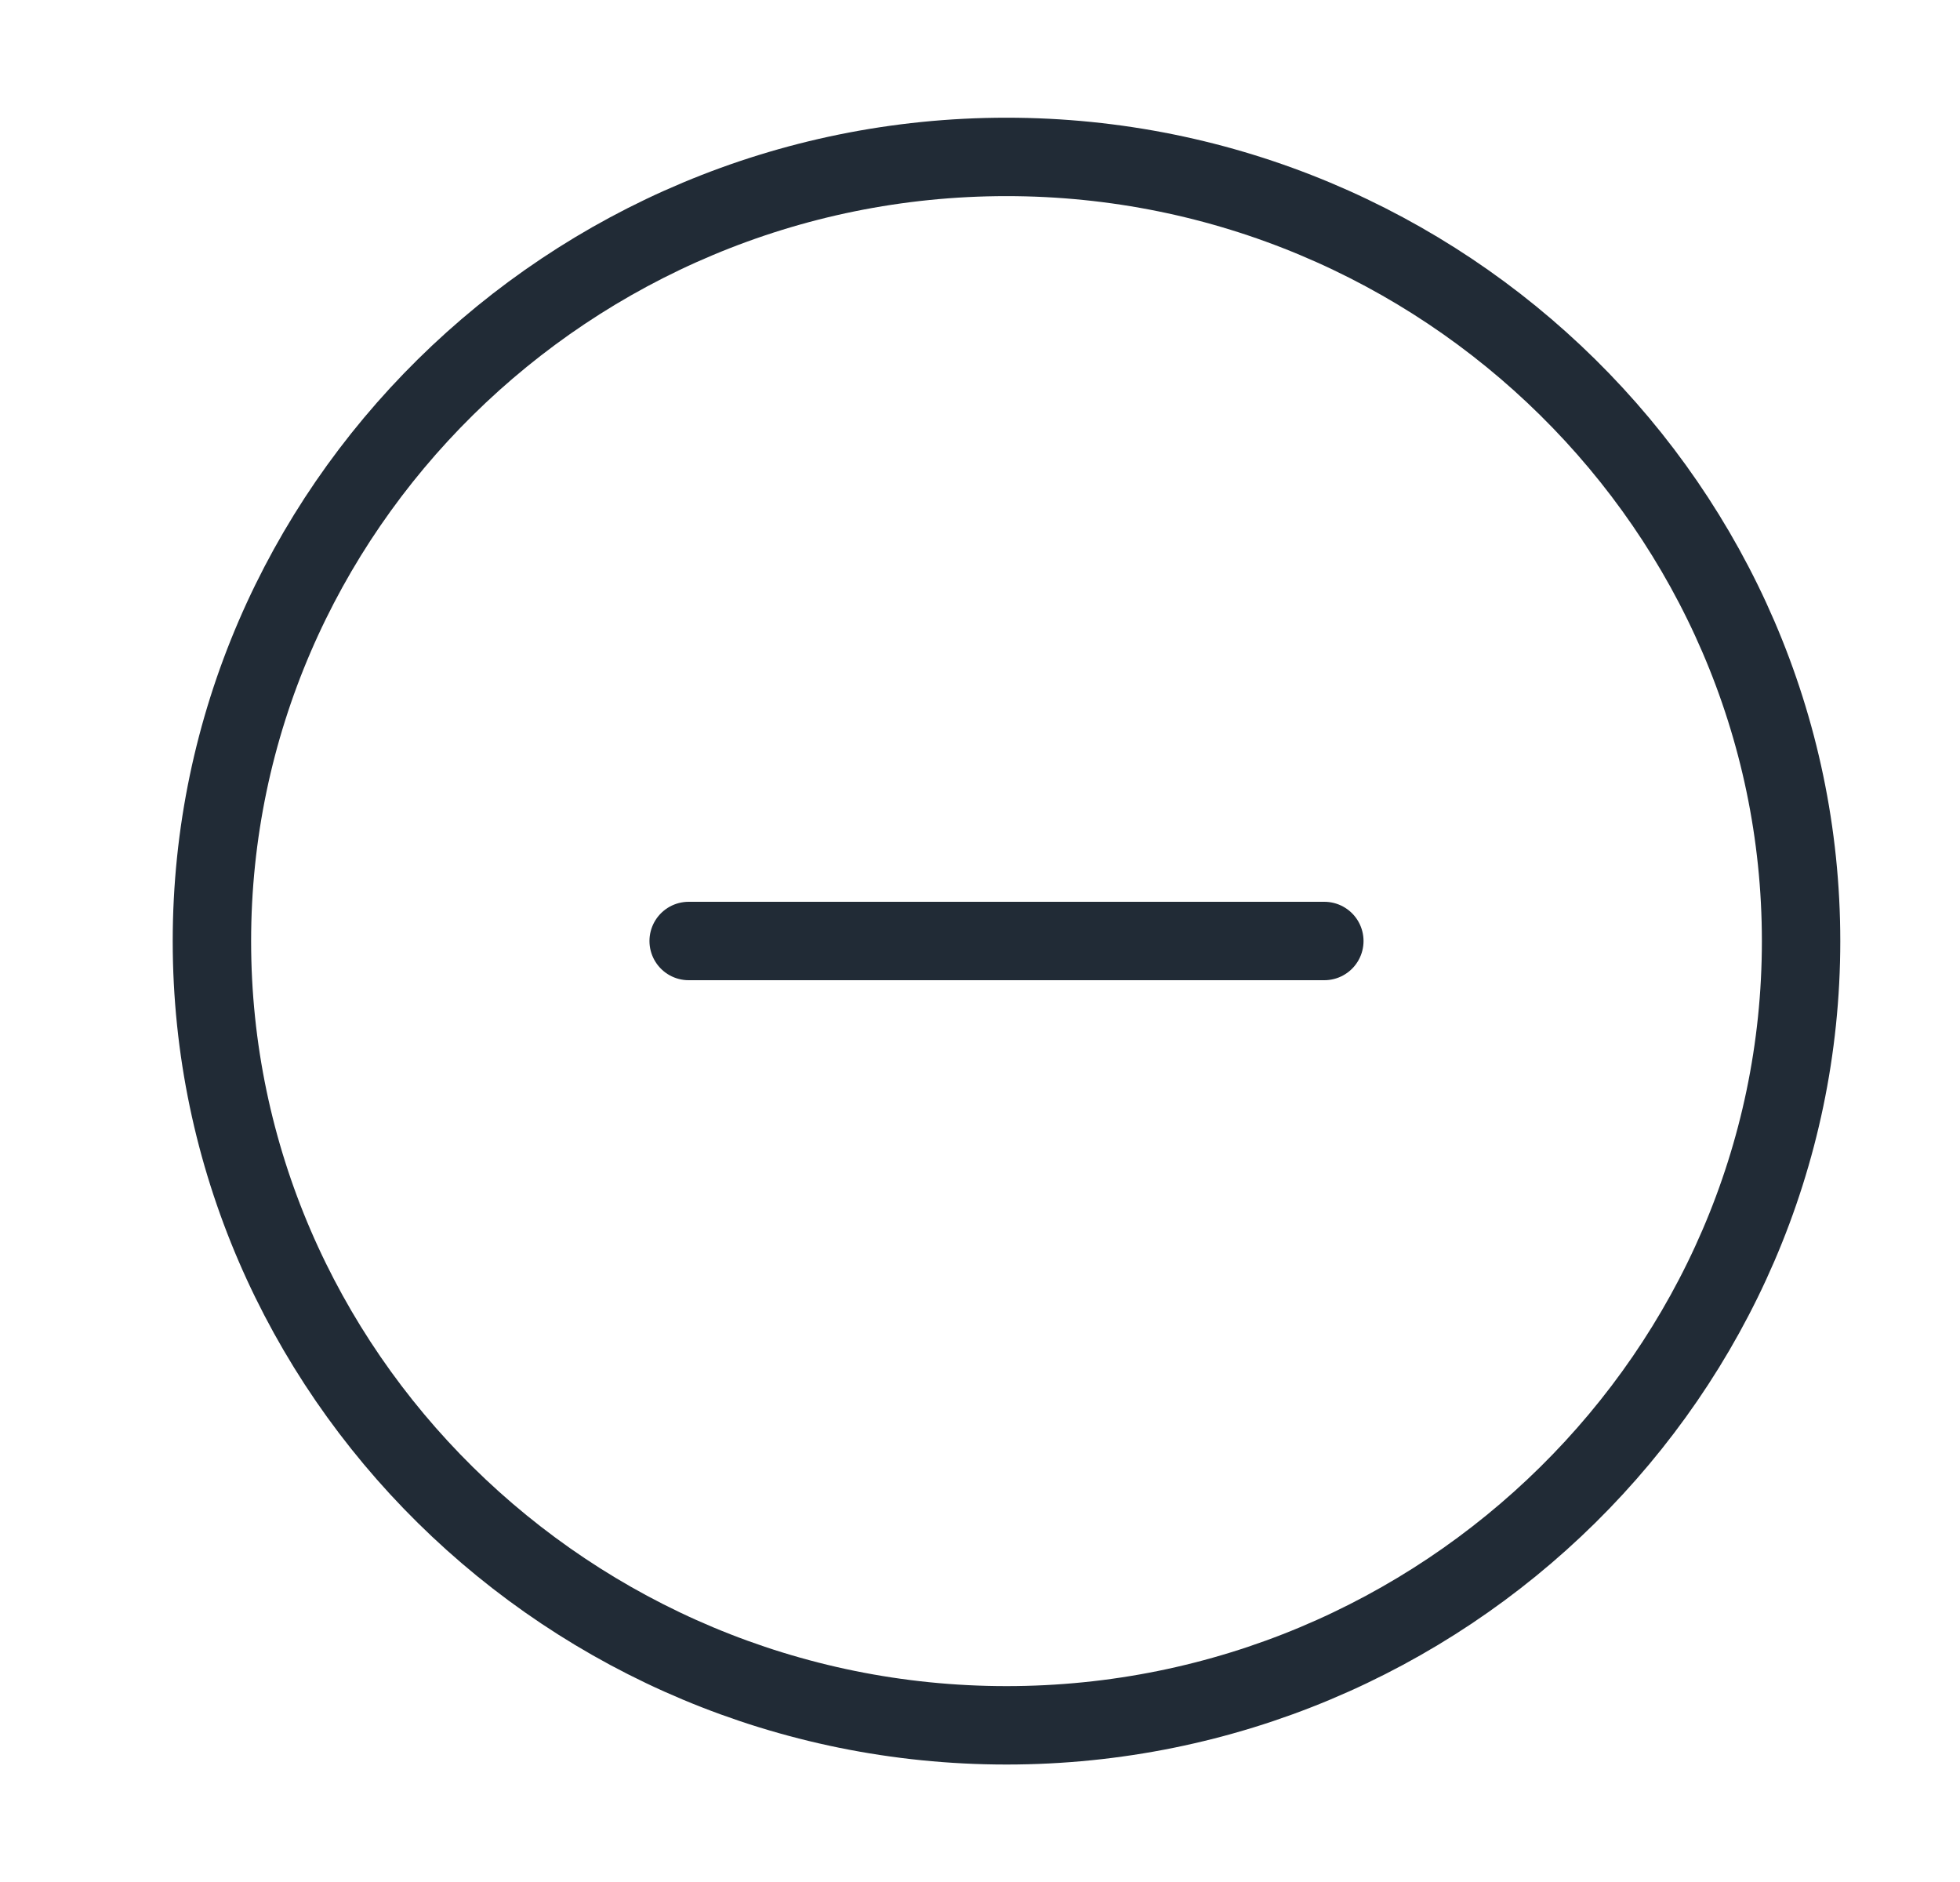 <svg width="25" height="24" viewBox="0 0 25 24" fill="none" xmlns="http://www.w3.org/2000/svg">
<path d="M12.838 22.002C18.413 22.002 22.973 17.502 22.973 12.002C22.973 6.501 18.413 2.001 12.838 2.001C7.264 2.001 2.703 6.501 2.703 12.002C2.703 17.502 7.264 22.002 12.838 22.002Z" stroke="#212B36" stroke-linecap="round" stroke-linejoin="round"/>
<path d="M8.784 12H16.892" stroke="#212B36" stroke-linecap="round" stroke-linejoin="round"/>
</svg>

